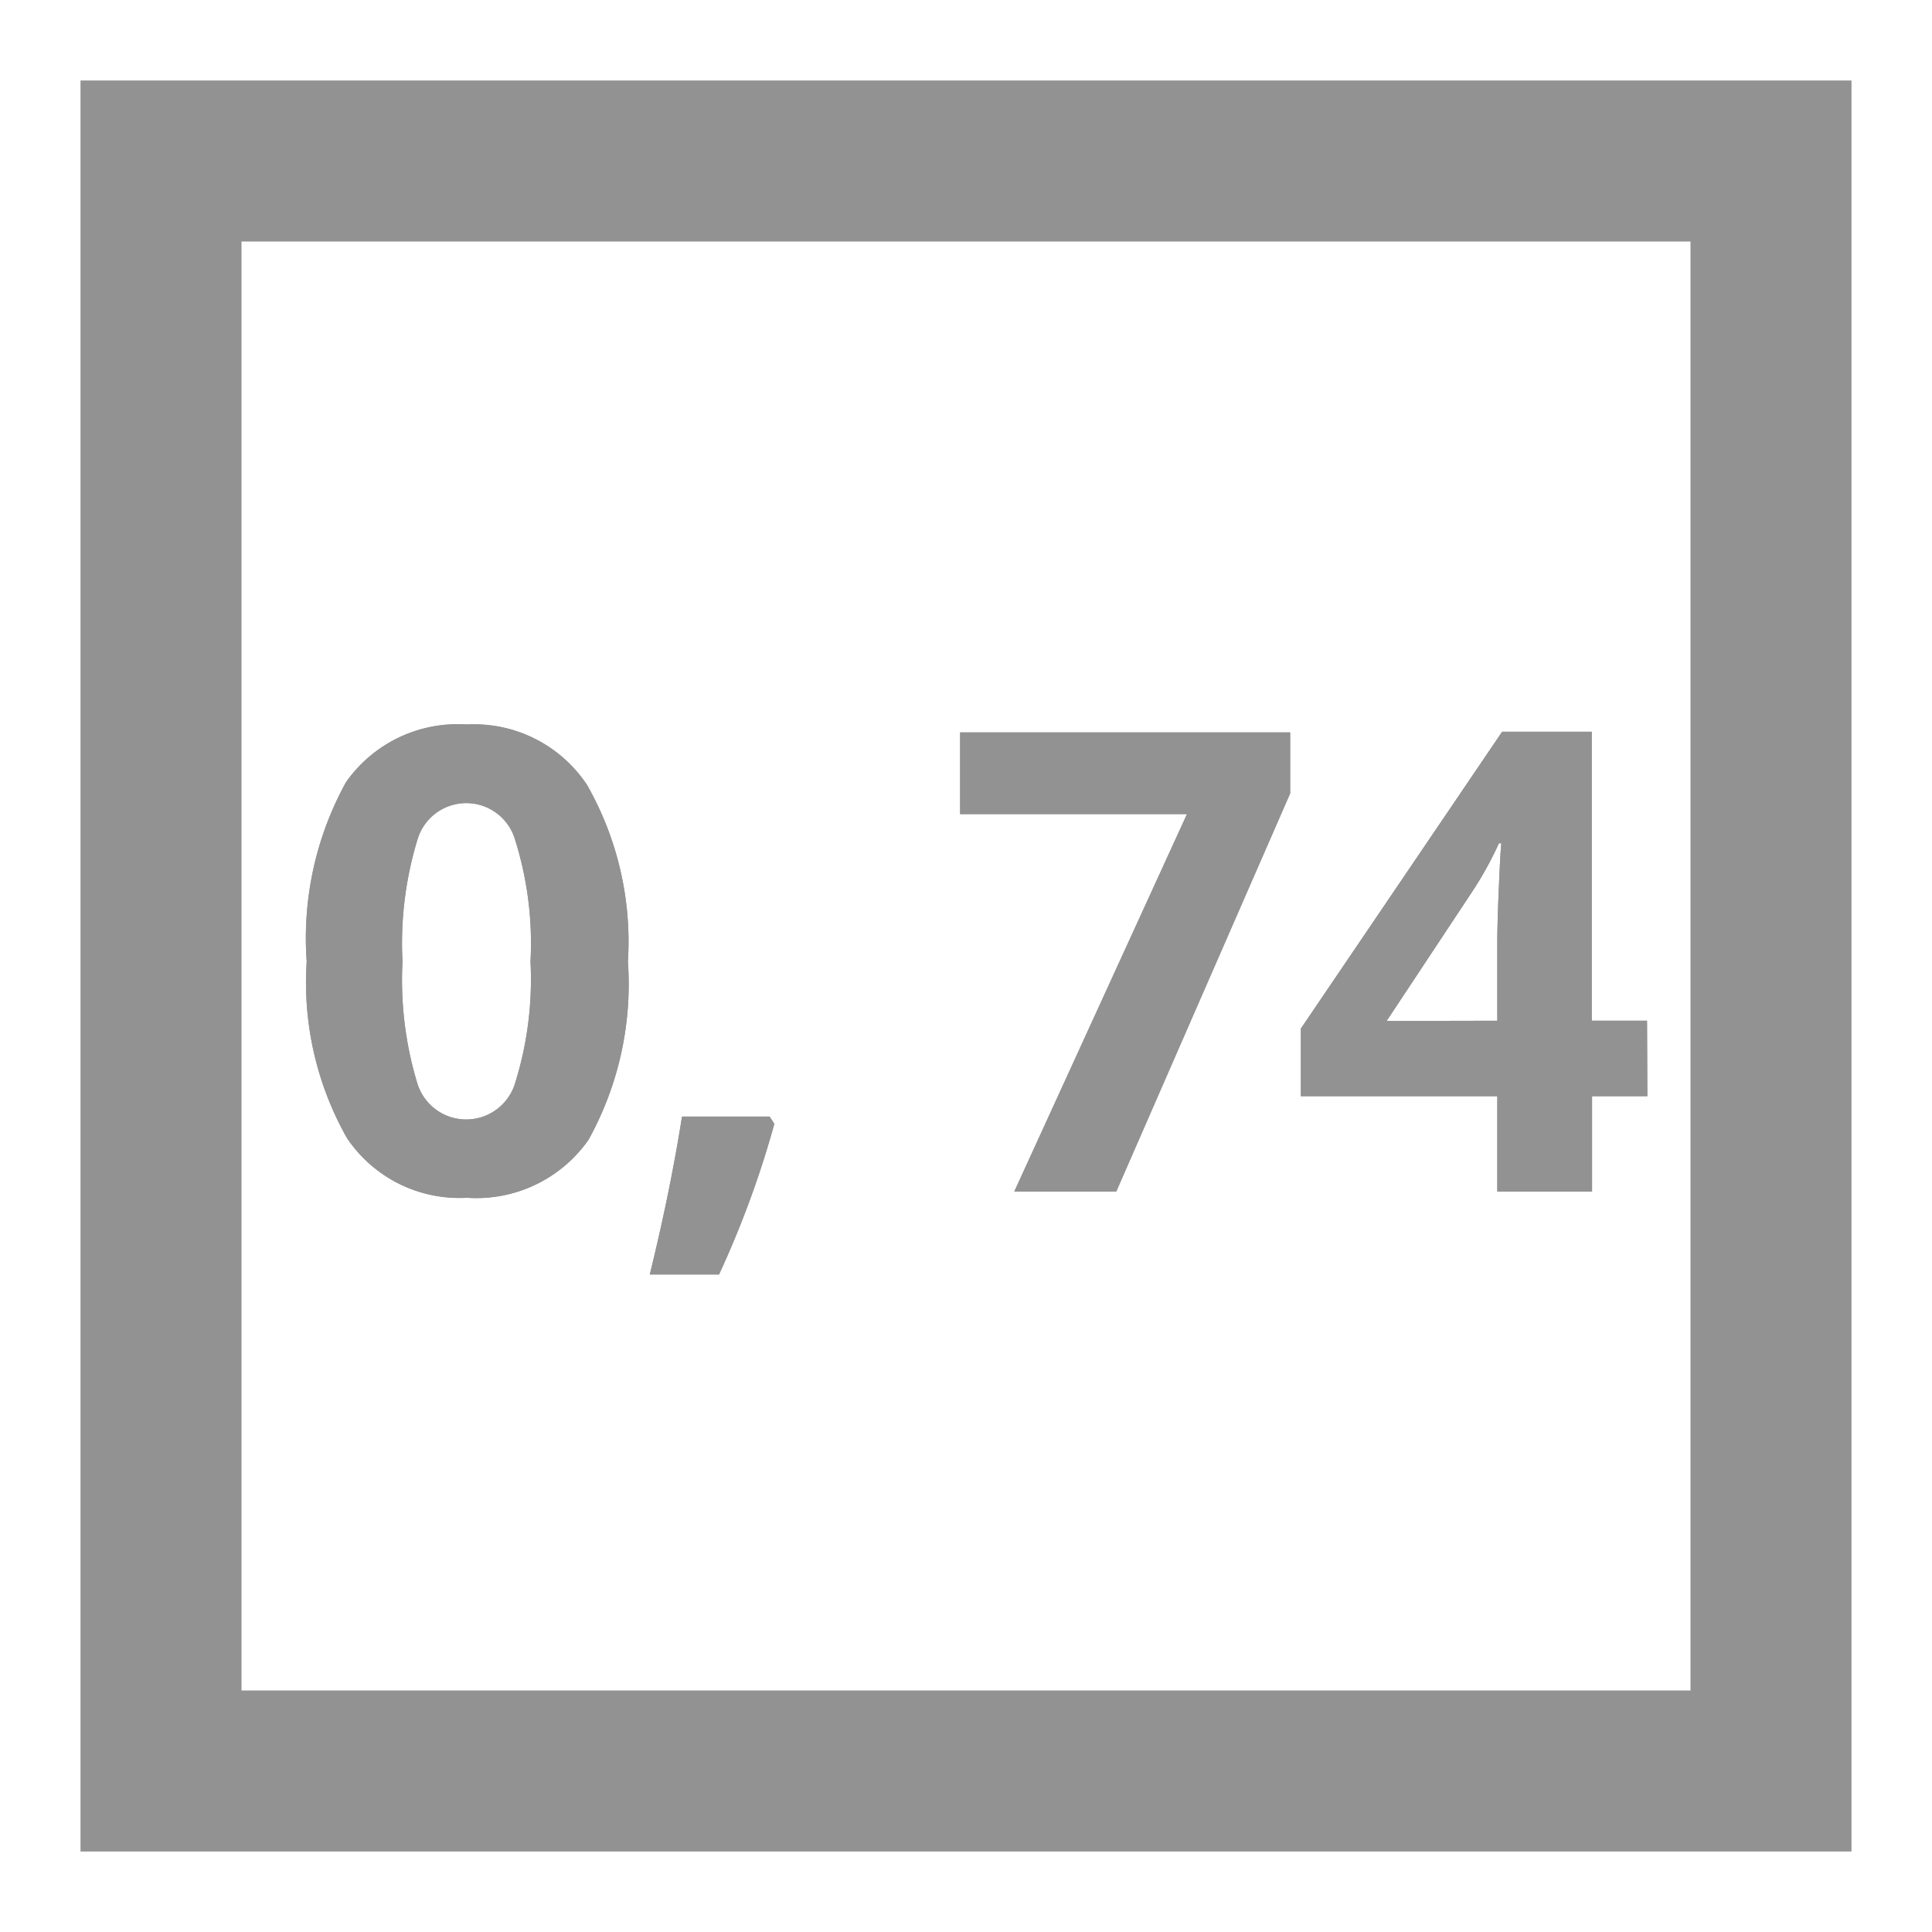 <svg xmlns="http://www.w3.org/2000/svg" width="24" height="24" viewBox="0 0 24 24"><defs><style>.a,.b{fill:none;}.a{stroke:#929292;stroke-miterlimit:10;stroke-width:2px;}.c{fill:#929292;}</style></defs><rect class="a" width="20" height="20" transform="translate(2 2)"/><path class="b" d="M0,0H24V24H0Z"/><g transform="translate(0 -0.455)"><g transform="translate(0 -4)"><path class="c" d="M7.8,16.4a3.987,3.987,0,0,1-.49,2.215,1.7,1.7,0,0,1-1.51.719,1.682,1.682,0,0,1-1.49-.742,3.922,3.922,0,0,1-.5-2.192,4.015,4.015,0,0,1,.488-2.228,1.694,1.694,0,0,1,1.5-.717,1.685,1.685,0,0,1,1.494.75A3.934,3.934,0,0,1,7.8,16.4ZM5,16.4a4.416,4.416,0,0,0,.182,1.506.635.635,0,0,0,1.22-.006,4.315,4.315,0,0,0,.188-1.5,4.285,4.285,0,0,0-.19-1.509.632.632,0,0,0-1.216,0A4.415,4.415,0,0,0,5,16.4Z"/><path class="c" d="M9.619,18.416a12.139,12.139,0,0,1-.687,1.871h-.86q.255-1.04.4-1.961H9.561Z"/><path class="c" d="M12.6,19.256l2.145-4.688H11.927V13.553h4.1v.758l-2.16,4.945Z"/><path class="c" d="M20.464,18.072h-.687v1.184H18.6V18.072H16.16v-.84l2.5-3.687h1.113v3.59h.687ZM18.6,17.135v-.969q0-.243.02-.7c.013-.307.023-.486.031-.535h-.031a4.388,4.388,0,0,1-.348.625l-1.047,1.582Z"/><path class="c" d="M7.8,16.4a3.987,3.987,0,0,1-.49,2.215,1.7,1.7,0,0,1-1.51.719,1.682,1.682,0,0,1-1.49-.742,3.922,3.922,0,0,1-.5-2.192,4.015,4.015,0,0,1,.488-2.228,1.694,1.694,0,0,1,1.5-.717,1.685,1.685,0,0,1,1.494.75A3.934,3.934,0,0,1,7.8,16.4ZM5,16.4a4.416,4.416,0,0,0,.182,1.506.635.635,0,0,0,1.22-.006,4.315,4.315,0,0,0,.188-1.5,4.285,4.285,0,0,0-.19-1.509.632.632,0,0,0-1.216,0A4.415,4.415,0,0,0,5,16.4Z"/><path class="c" d="M9.619,18.416a12.139,12.139,0,0,1-.687,1.871h-.86q.255-1.04.4-1.961H9.561Z"/><path class="c" d="M12.6,19.256l2.145-4.688H11.927V13.553h4.1v.758l-2.16,4.945Z"/><path class="c" d="M20.464,18.072h-.687v1.184H18.6V18.072H16.16v-.84l2.5-3.687h1.113v3.59h.687ZM18.6,17.135v-.969q0-.243.02-.7c.013-.307.023-.486.031-.535h-.031a4.388,4.388,0,0,1-.348.625l-1.047,1.582Z"/></g></g></svg>